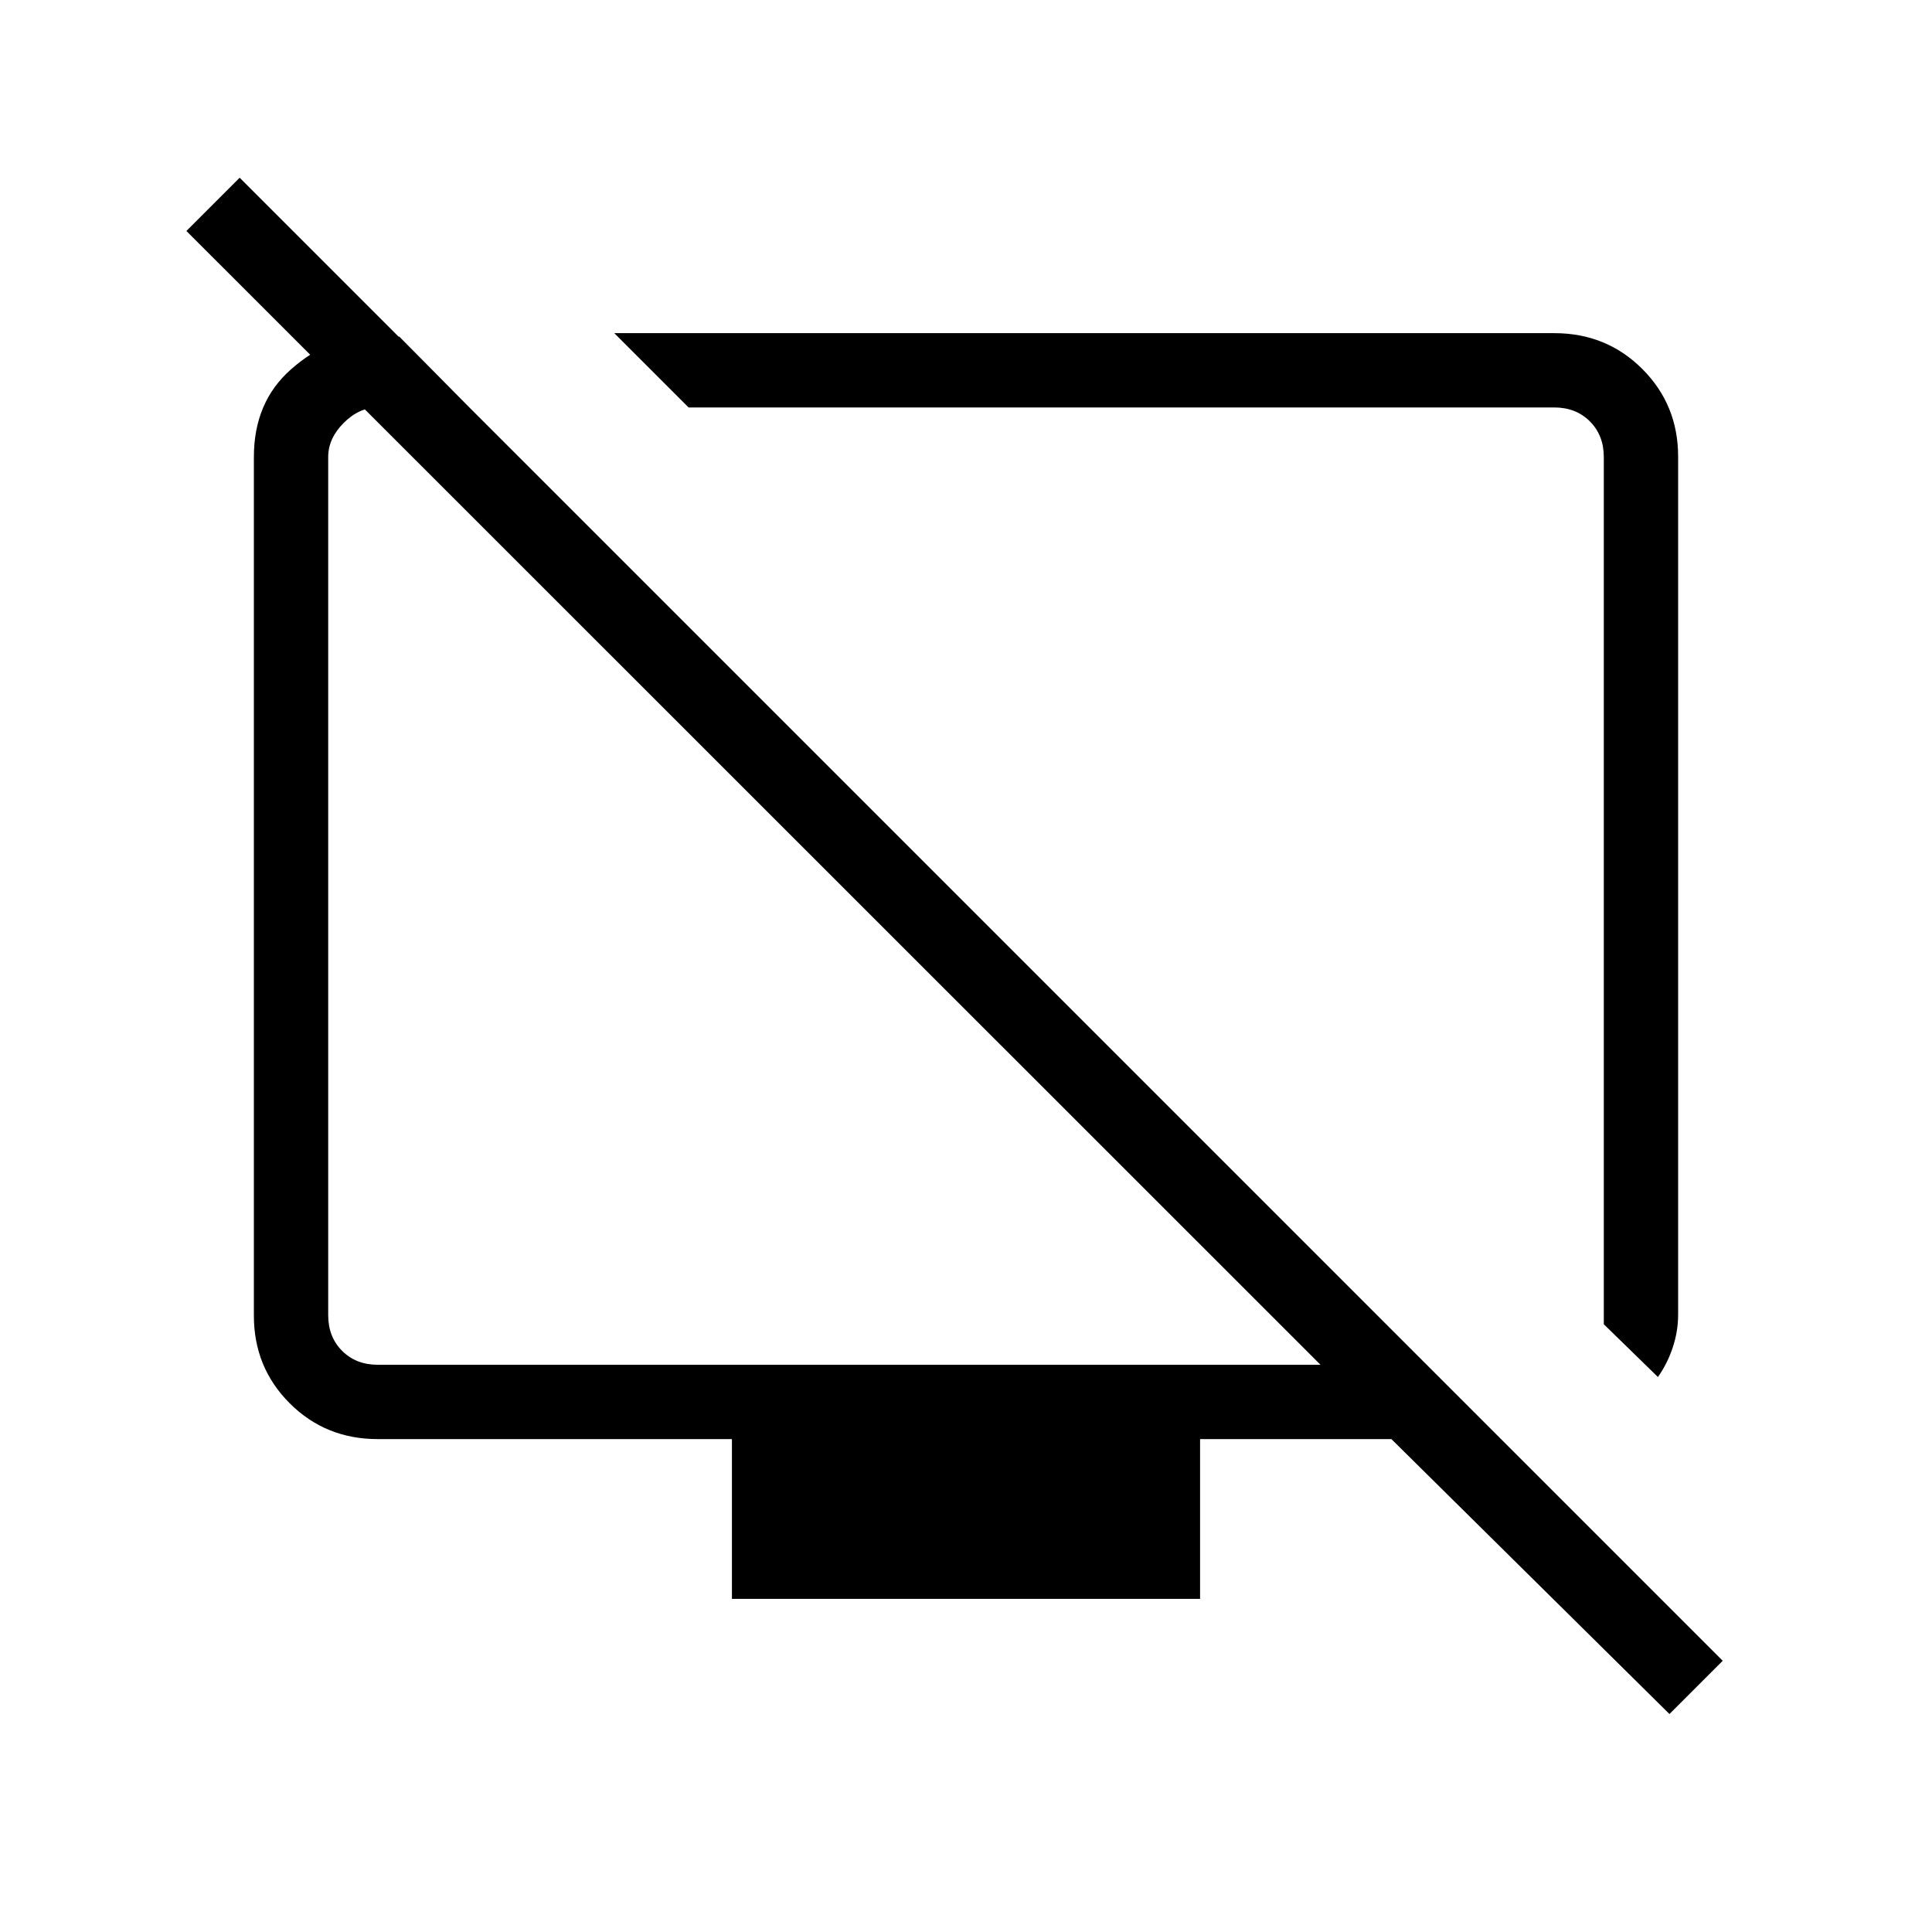 <svg xmlns="http://www.w3.org/2000/svg" height="24" viewBox="0 -960 960 960" width="24"><path d="M823.81-275.77 796.92-302v-430.92q0-10.77-6.92-17.7-6.92-6.92-17.69-6.92H342.15l-36.92-36.92h467.08q25.94 0 43.74 17.8t17.8 43.55v426.42q0 8.11-2.64 16.13-2.63 8.02-7.4 14.79ZM198.42-792.73l34.81 35.19h-45.54q-9.23 0-16.92 7.69-7.69 7.7-7.69 16.93v426.46q0 10.77 6.92 17.69 6.92 6.92 17.69 6.92h468.46L92.62-845.23l26.46-26.46L856-134.77l-26.46 26.46-138.16-136.61h-95.07v79.38H363.69v-79.38h-176q-25.94 0-43.74-17.8t-17.8-43.55v-426.65q0-27.31 18.45-43.56 18.44-16.25 38.44-16.25h15.38Zm233.16 286.69Zm148.54-14.19Z"/></svg>